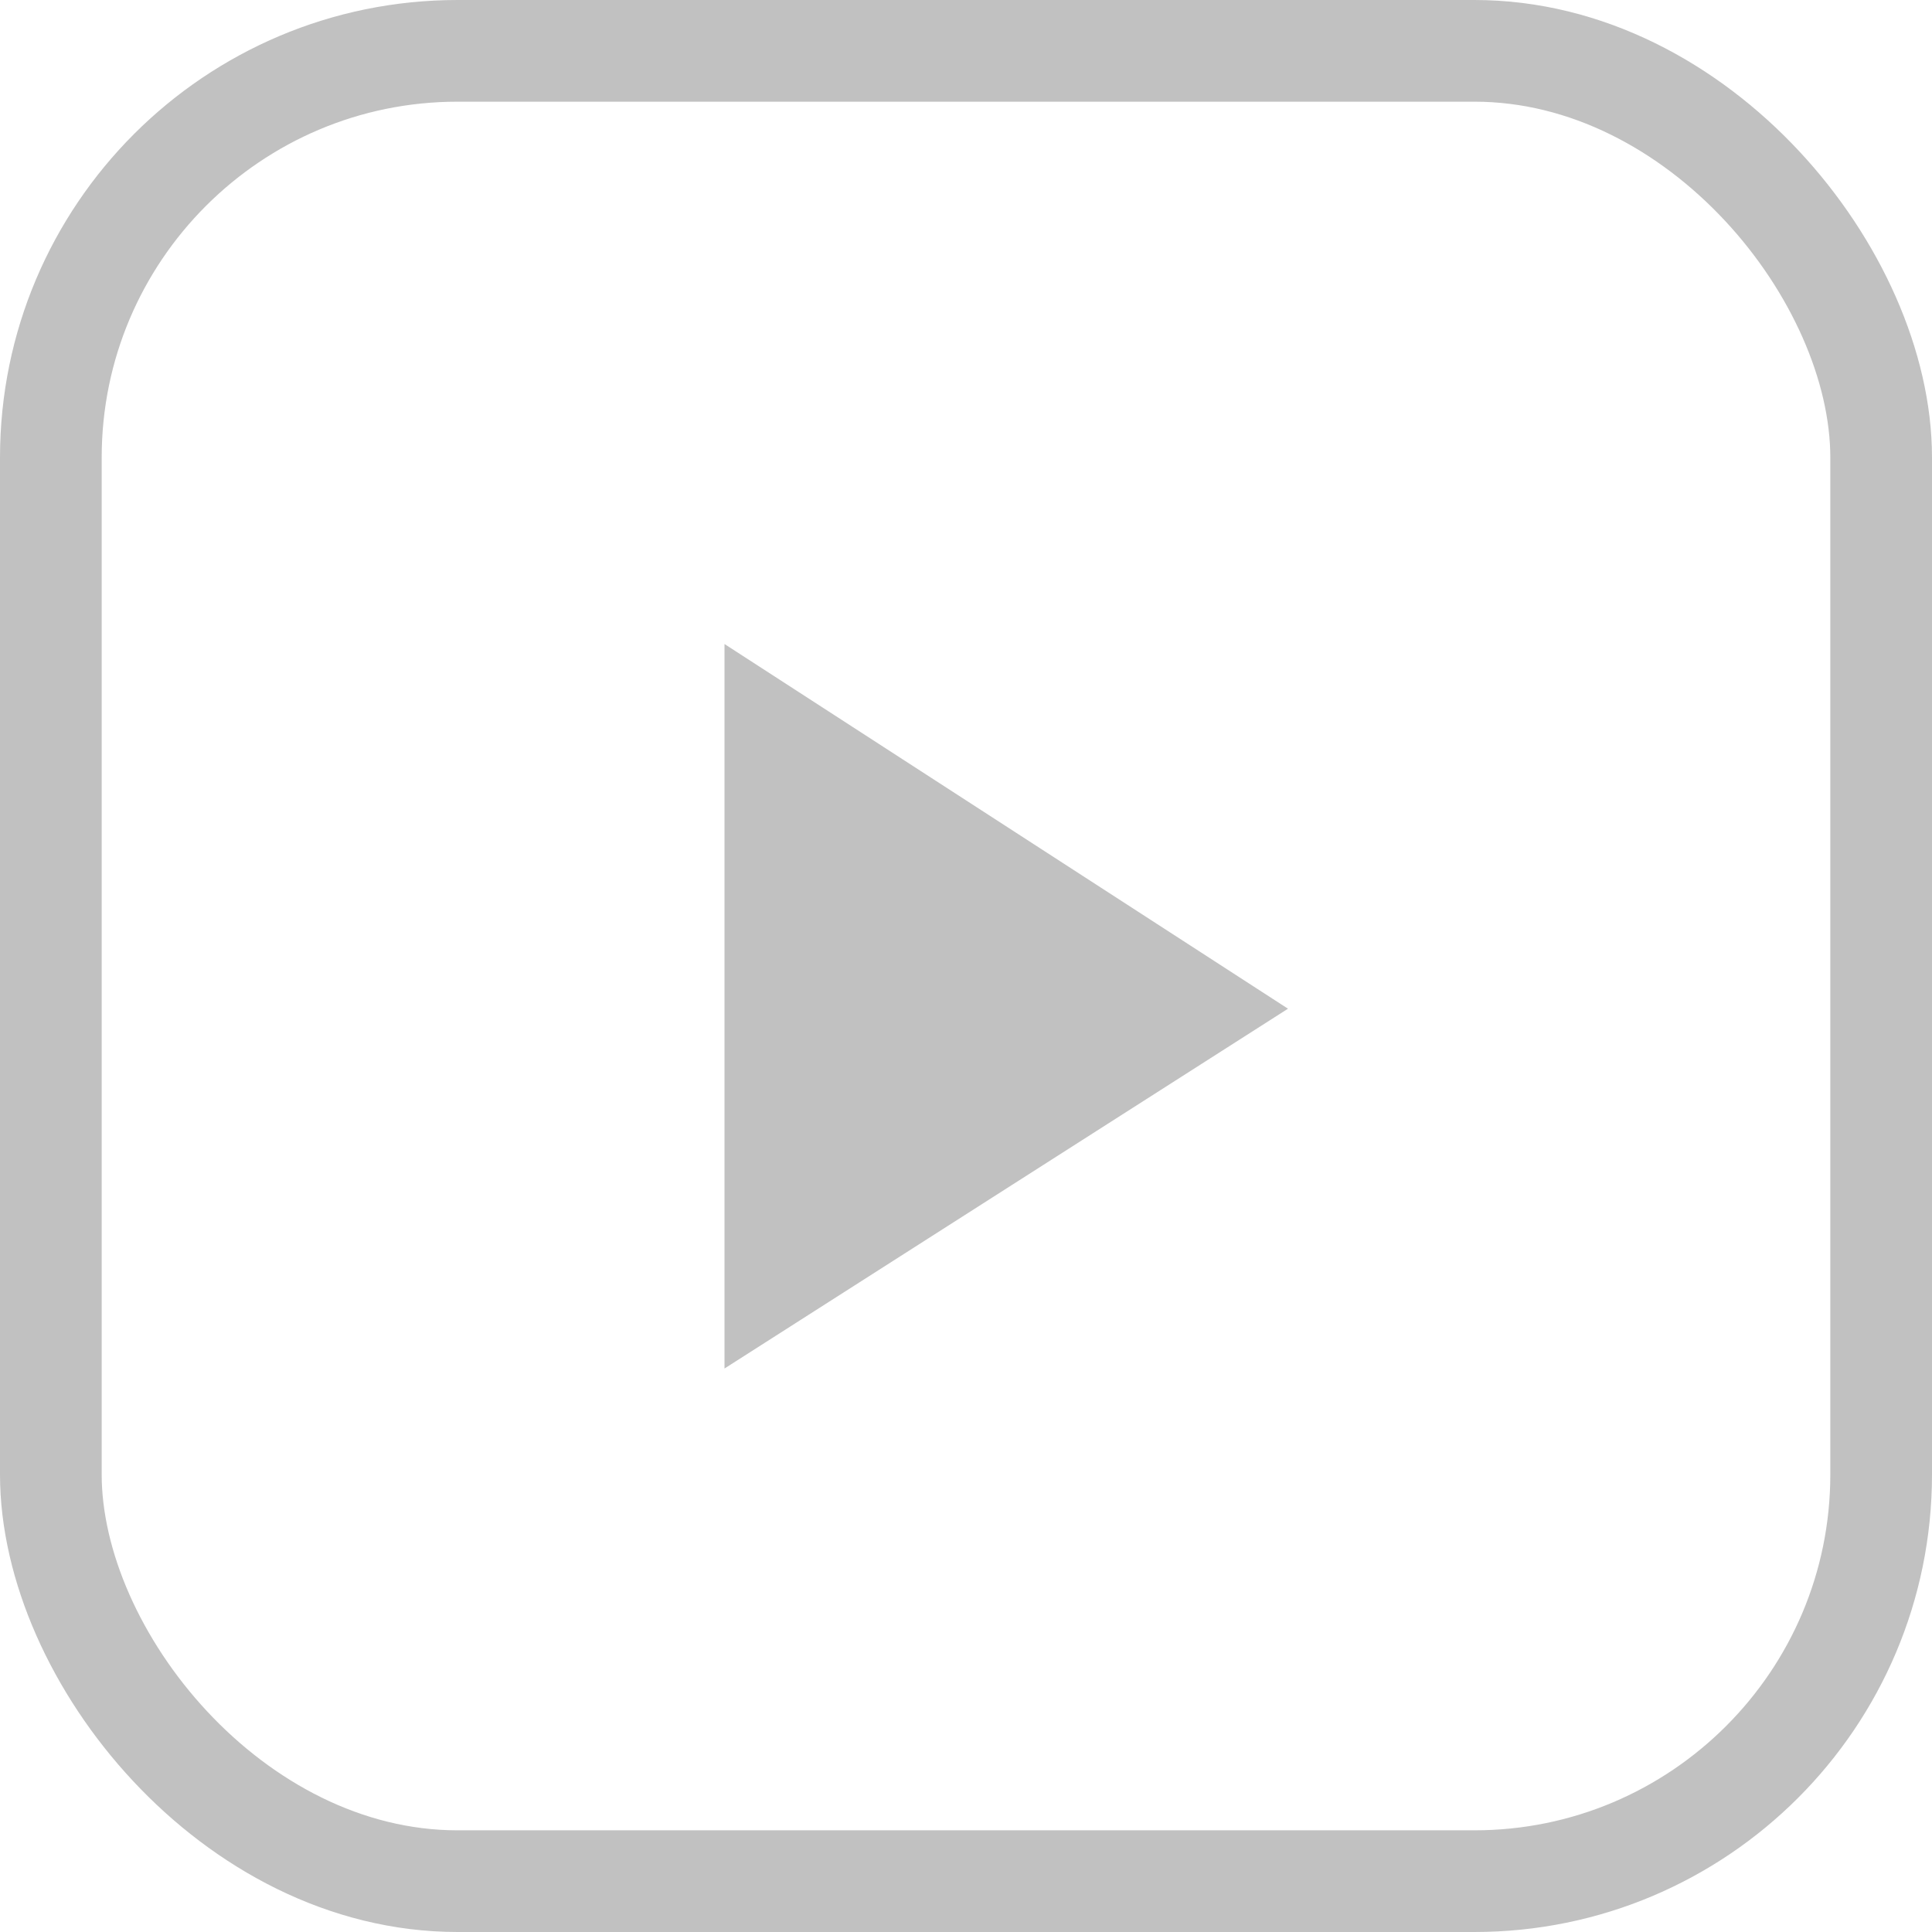 <?xml version="1.0" encoding="UTF-8"?>
<svg width="38px" height="38px" viewBox="0 0 38 38" version="1.1" xmlns="http://www.w3.org/2000/svg" xmlns:xlink="http://www.w3.org/1999/xlink">
    <!-- Generator: Sketch 50 (54983) - http://www.bohemiancoding.com/sketch -->
    <title>Group 7</title>
    <desc>Created with Sketch.</desc>
    <defs></defs>
    <g id="-----Flow-2---1440px" stroke="none" stroke-width="1" fill="none" fill-rule="evenodd" opacity="0.5">
        <g id="007-Doneer---Deel-mijn-verhaal" transform="translate(-728, -1021)">
            <g id="Group-7" transform="translate(728, 1021)">
                <rect id="Twitter" stroke="#838383" stroke-width="2" x="1" y="1" width="36" height="36" rx="8"></rect>
                <polygon id="Path" fill="#838383" points="14.25 12.667 14.25 26.917 25.333 19.84"></polygon>
            </g>
        </g>
    </g>
</svg>